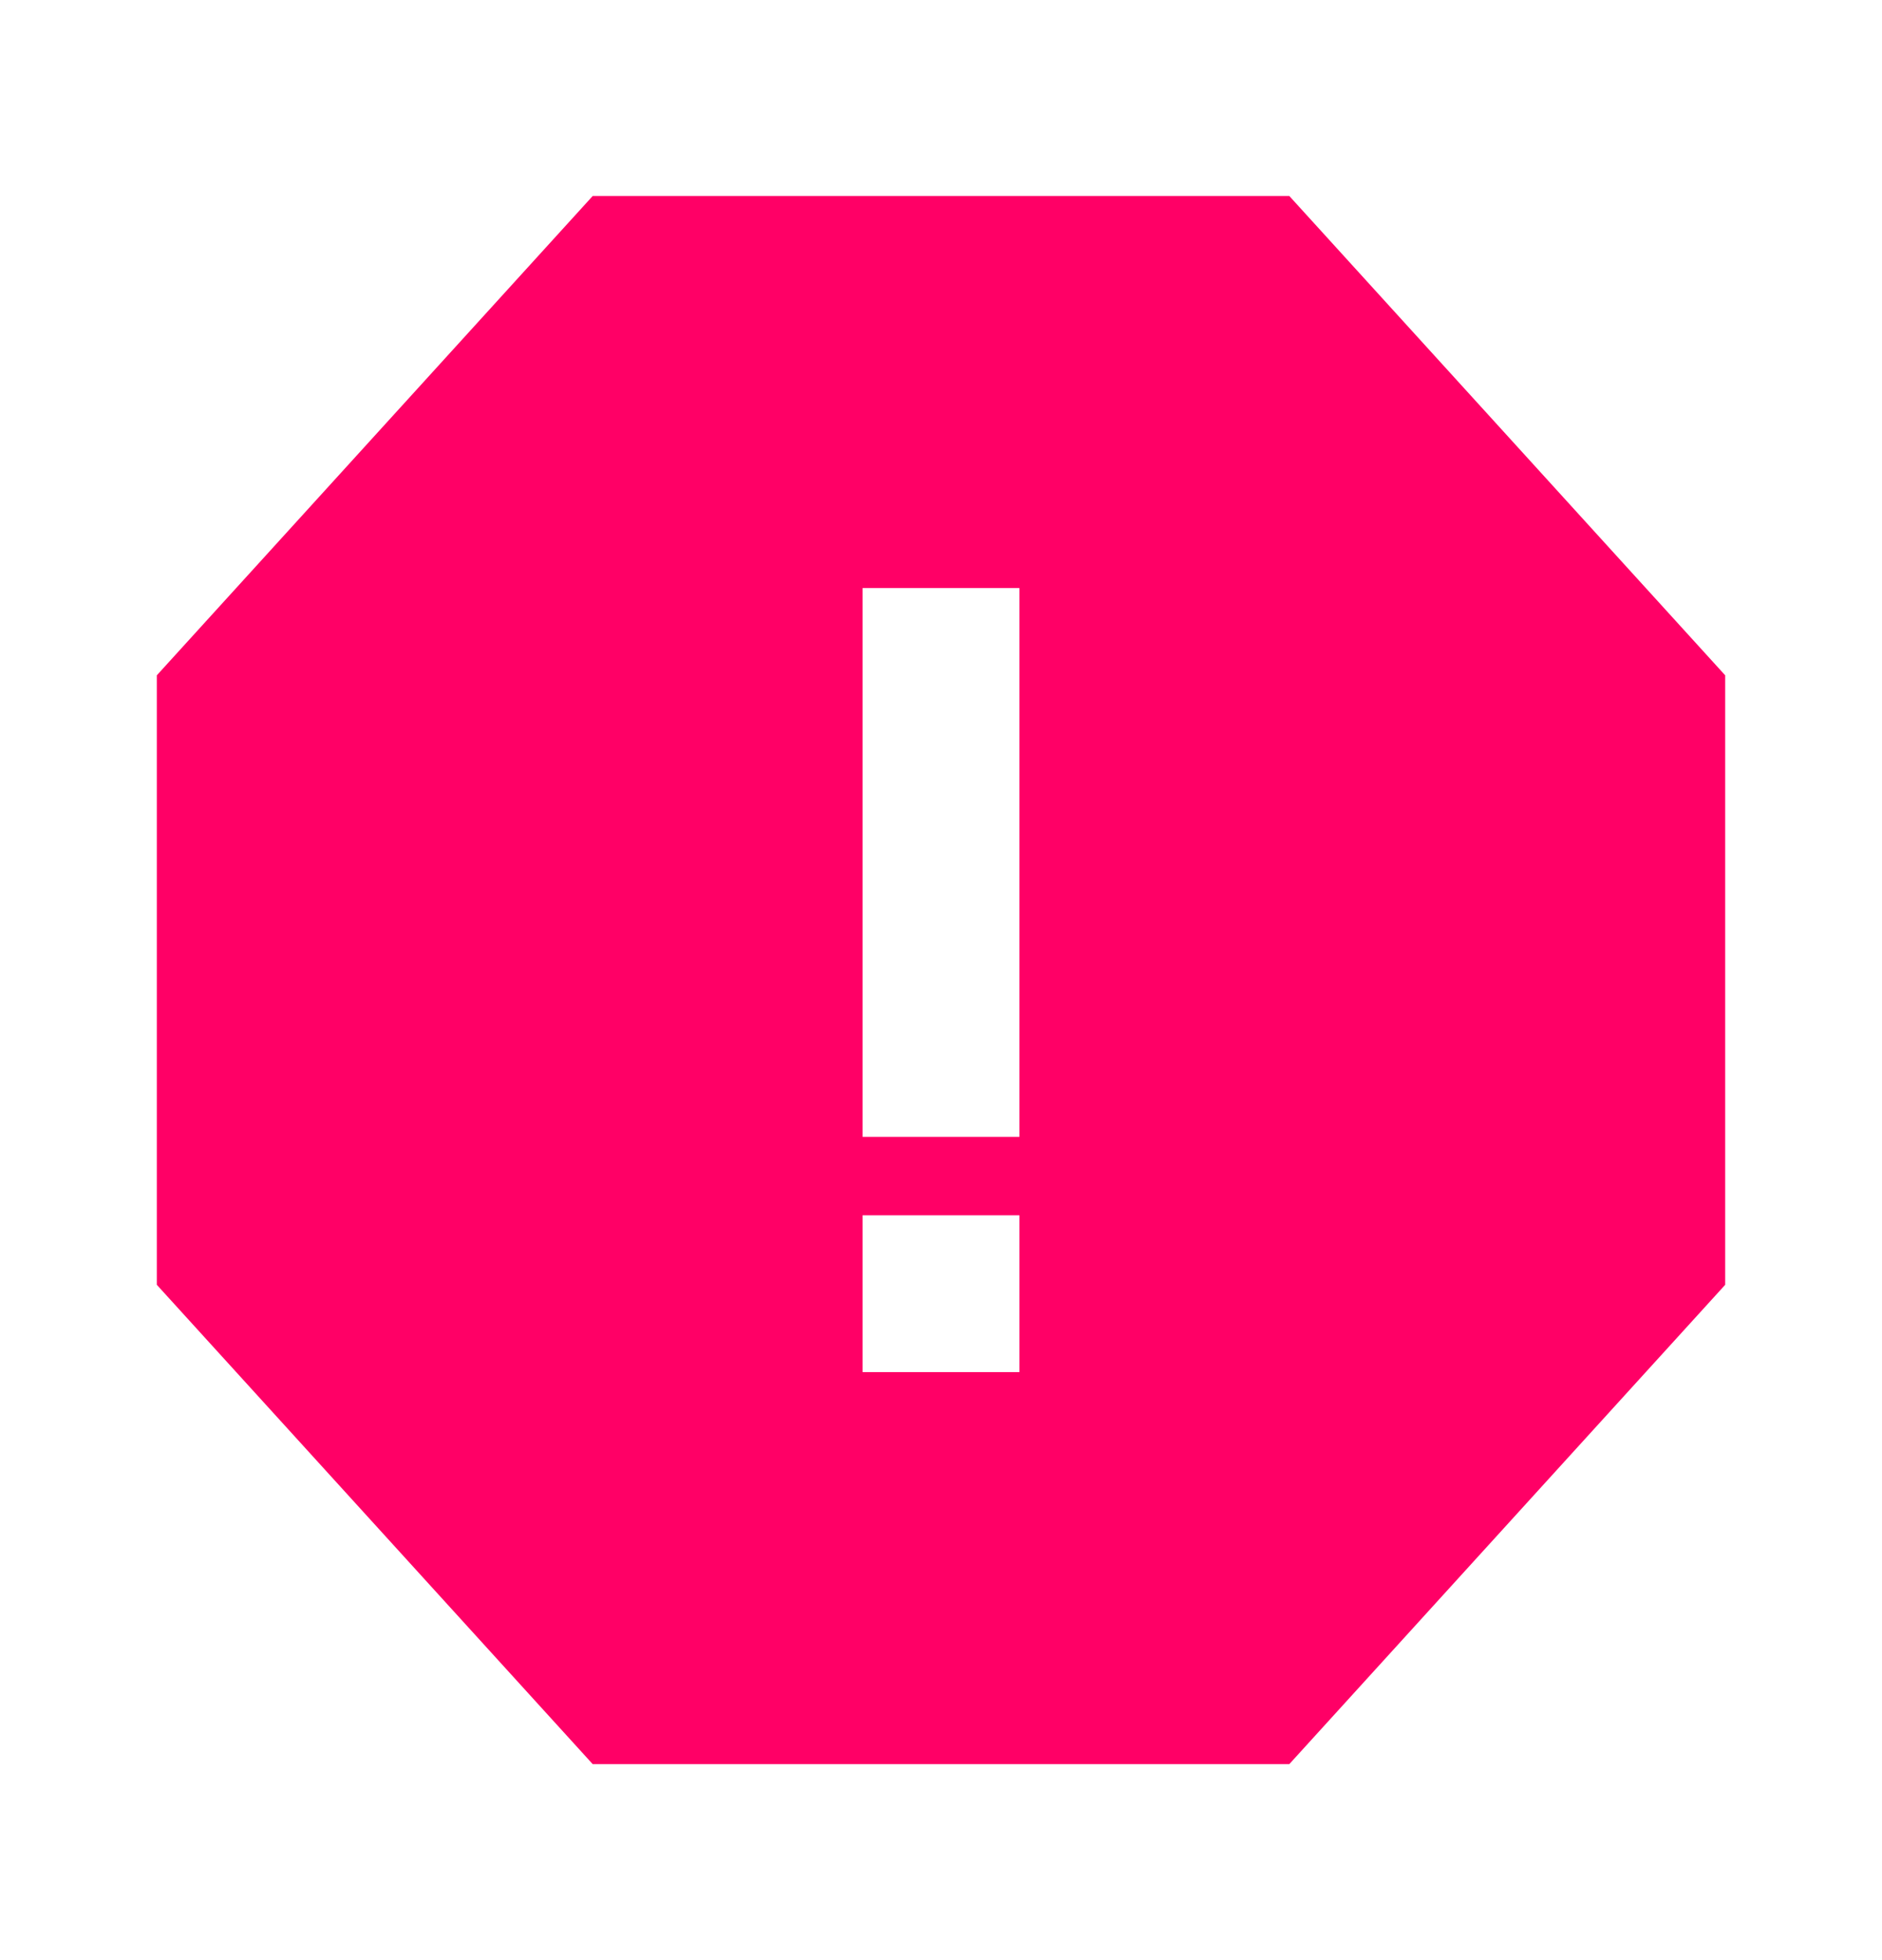 <svg width="24" height="25" viewBox="0 0 24 25" fill="none" xmlns="http://www.w3.org/2000/svg">
<path fill-rule="evenodd" clip-rule="evenodd" d="M7.558 2.5L16.442 2.5L22 8.613V16.387L16.442 22.5H7.558L2 16.387L2 8.613L7.558 2.5ZM11 15.5V17.5H13V15.5H11ZM13 14.5L13 7.5H11L11 14.5H13Z" fill="#FF0066"/>
</svg>
